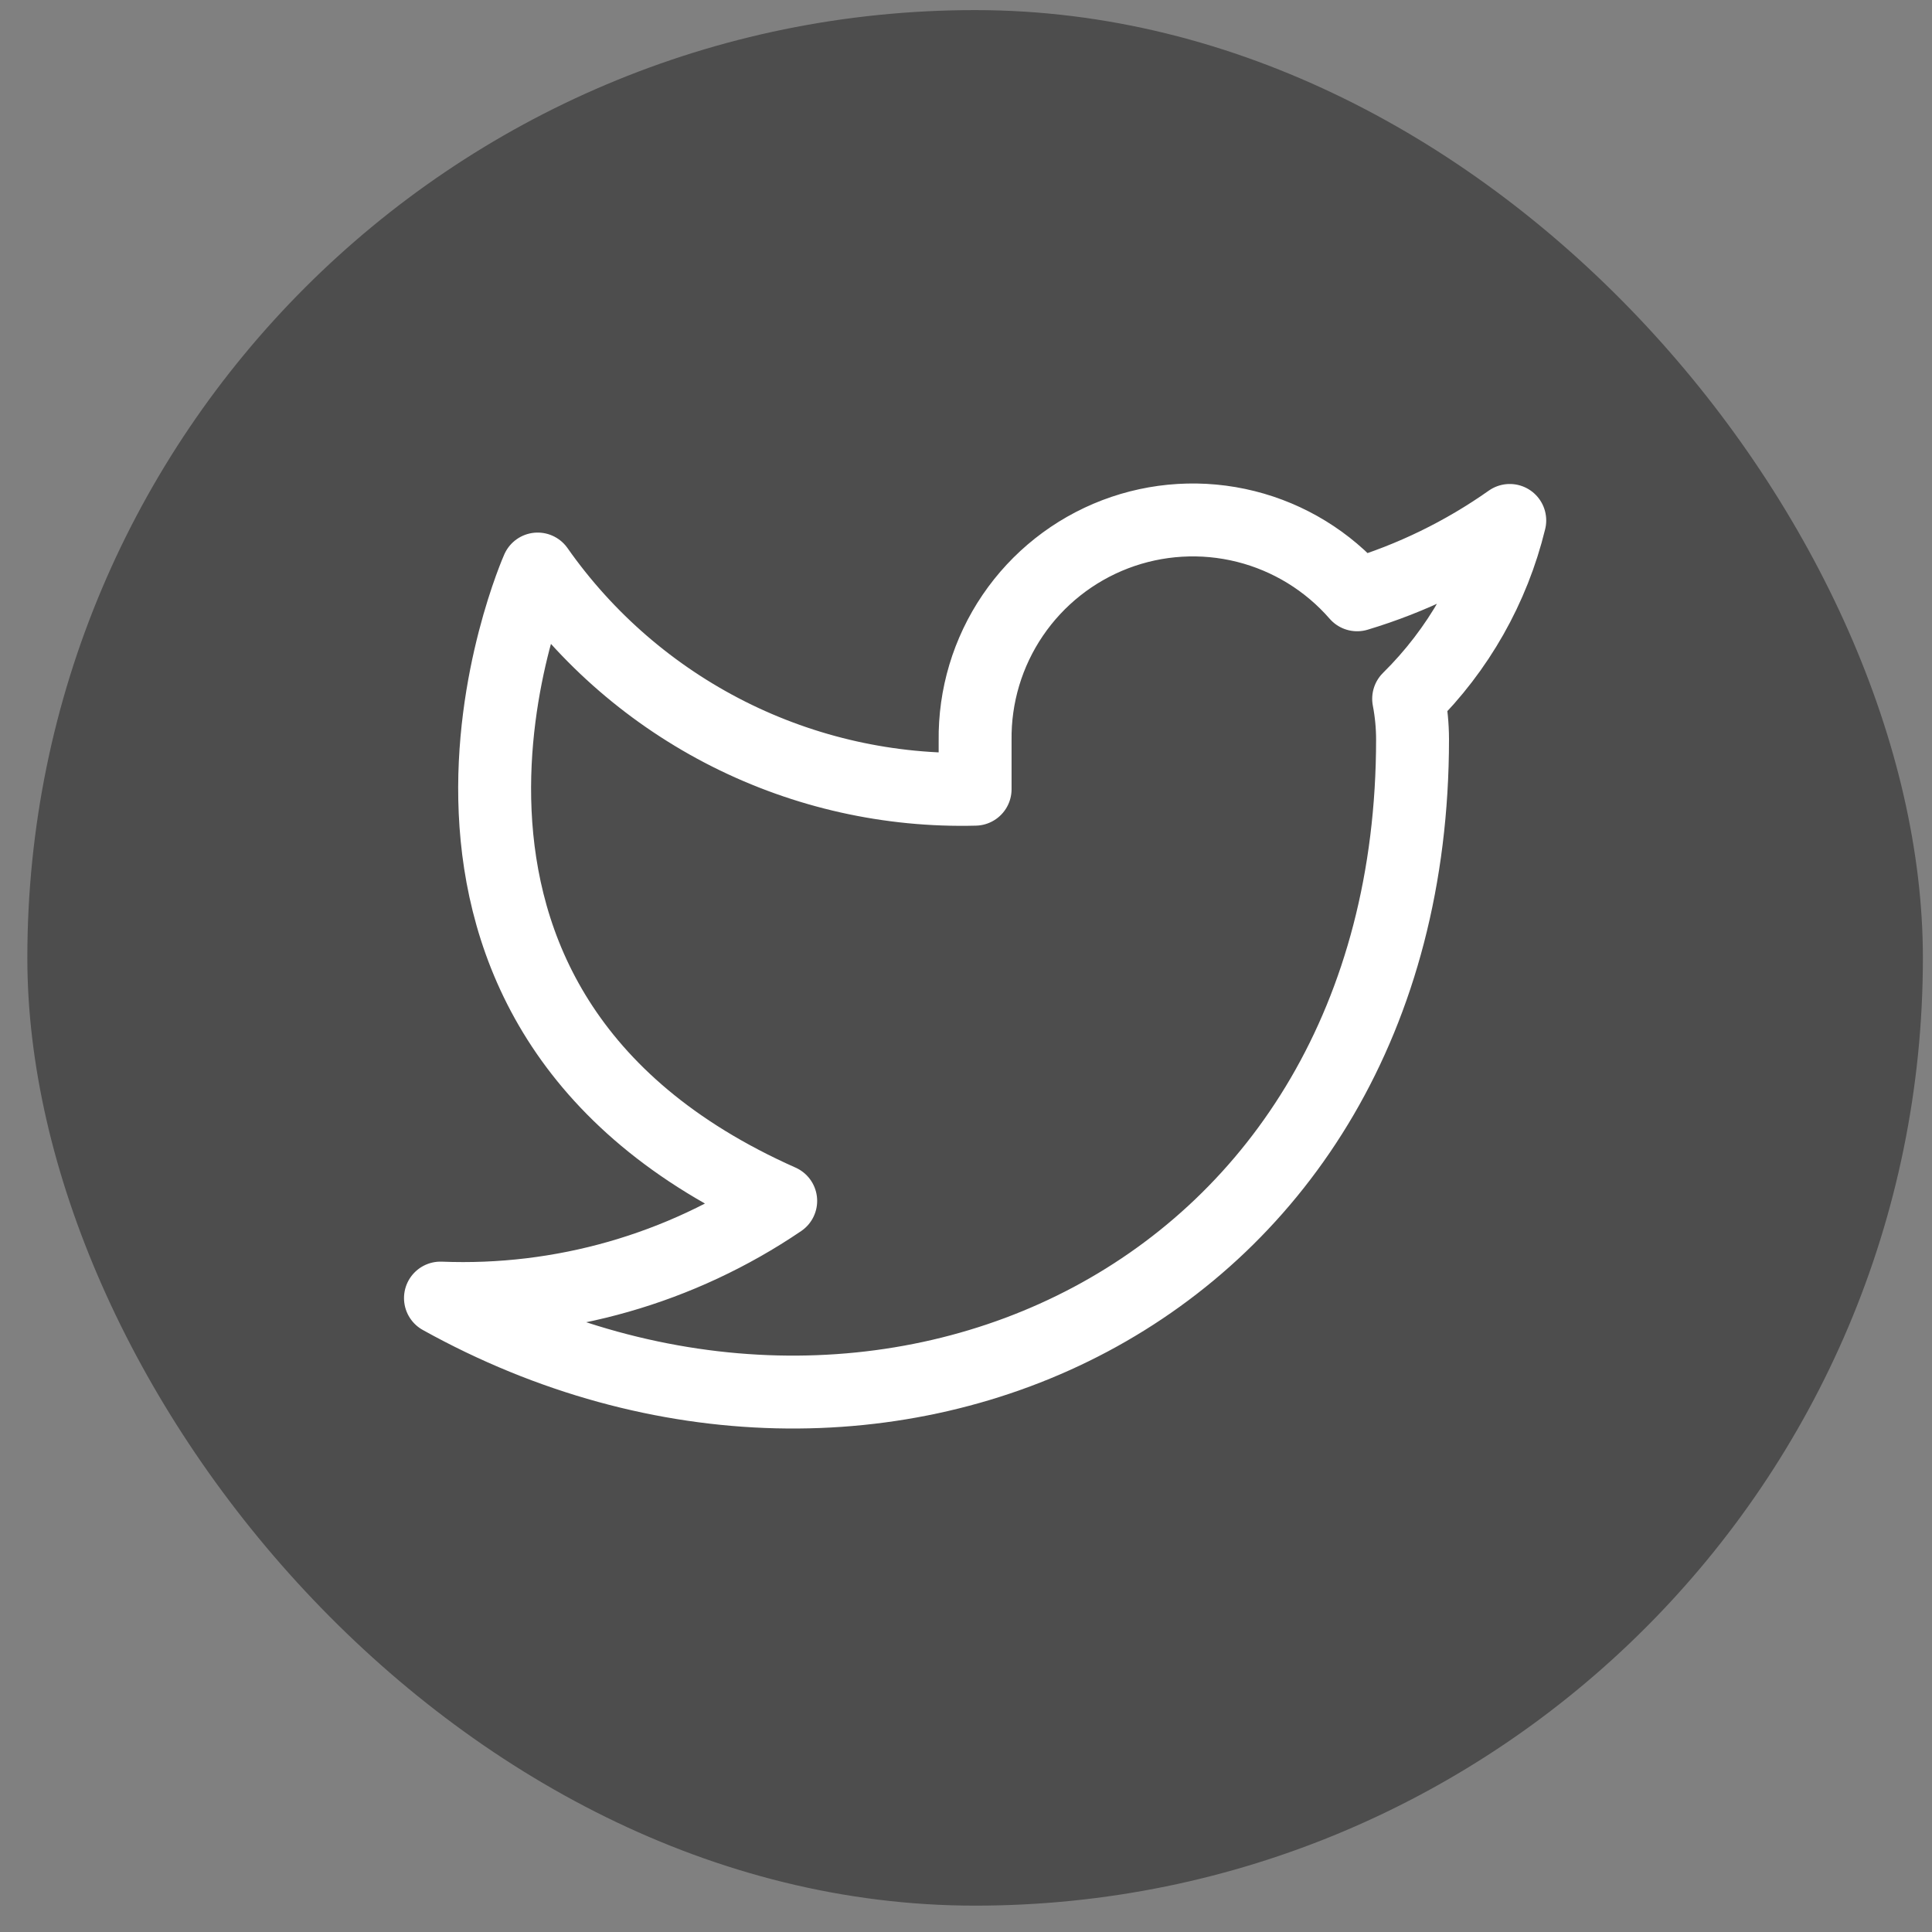 <svg width="53" height="53" viewBox="0 0 53 53" fill="none" xmlns="http://www.w3.org/2000/svg">
<rect x="0" y="0" width="53" height="53" fill="#808080" stroke="none"/>
<rect x="0.75" y="0.277" width="52" height="52" rx="26" fill="black" fill-opacity="0.4"/>
<g clip-path="url(#clip0_2100_3886)">
<path d="M41.417 14.277C40.14 15.178 38.726 15.867 37.23 16.317C36.427 15.394 35.36 14.739 34.173 14.442C32.986 14.145 31.736 14.22 30.593 14.656C29.45 15.093 28.468 15.87 27.781 16.882C27.093 17.895 26.734 19.093 26.75 20.317V21.65C24.407 21.711 22.085 21.192 19.991 20.138C17.898 19.084 16.097 17.529 14.75 15.61C14.75 15.61 9.417 27.61 21.417 32.944C18.671 34.808 15.4 35.742 12.083 35.61C24.083 42.277 38.75 35.61 38.75 20.277C38.749 19.906 38.713 19.535 38.643 19.17C40.004 17.828 40.965 16.134 41.417 14.277Z" stroke="white" stroke-width="2" stroke-linecap="round" stroke-linejoin="round"/>
</g>
<defs>
<clipPath id="clip0_2100_3886">
<rect width="32" height="32" fill="white" transform="translate(10.75 10.277)"/>
</clipPath>
</defs>
</svg>
